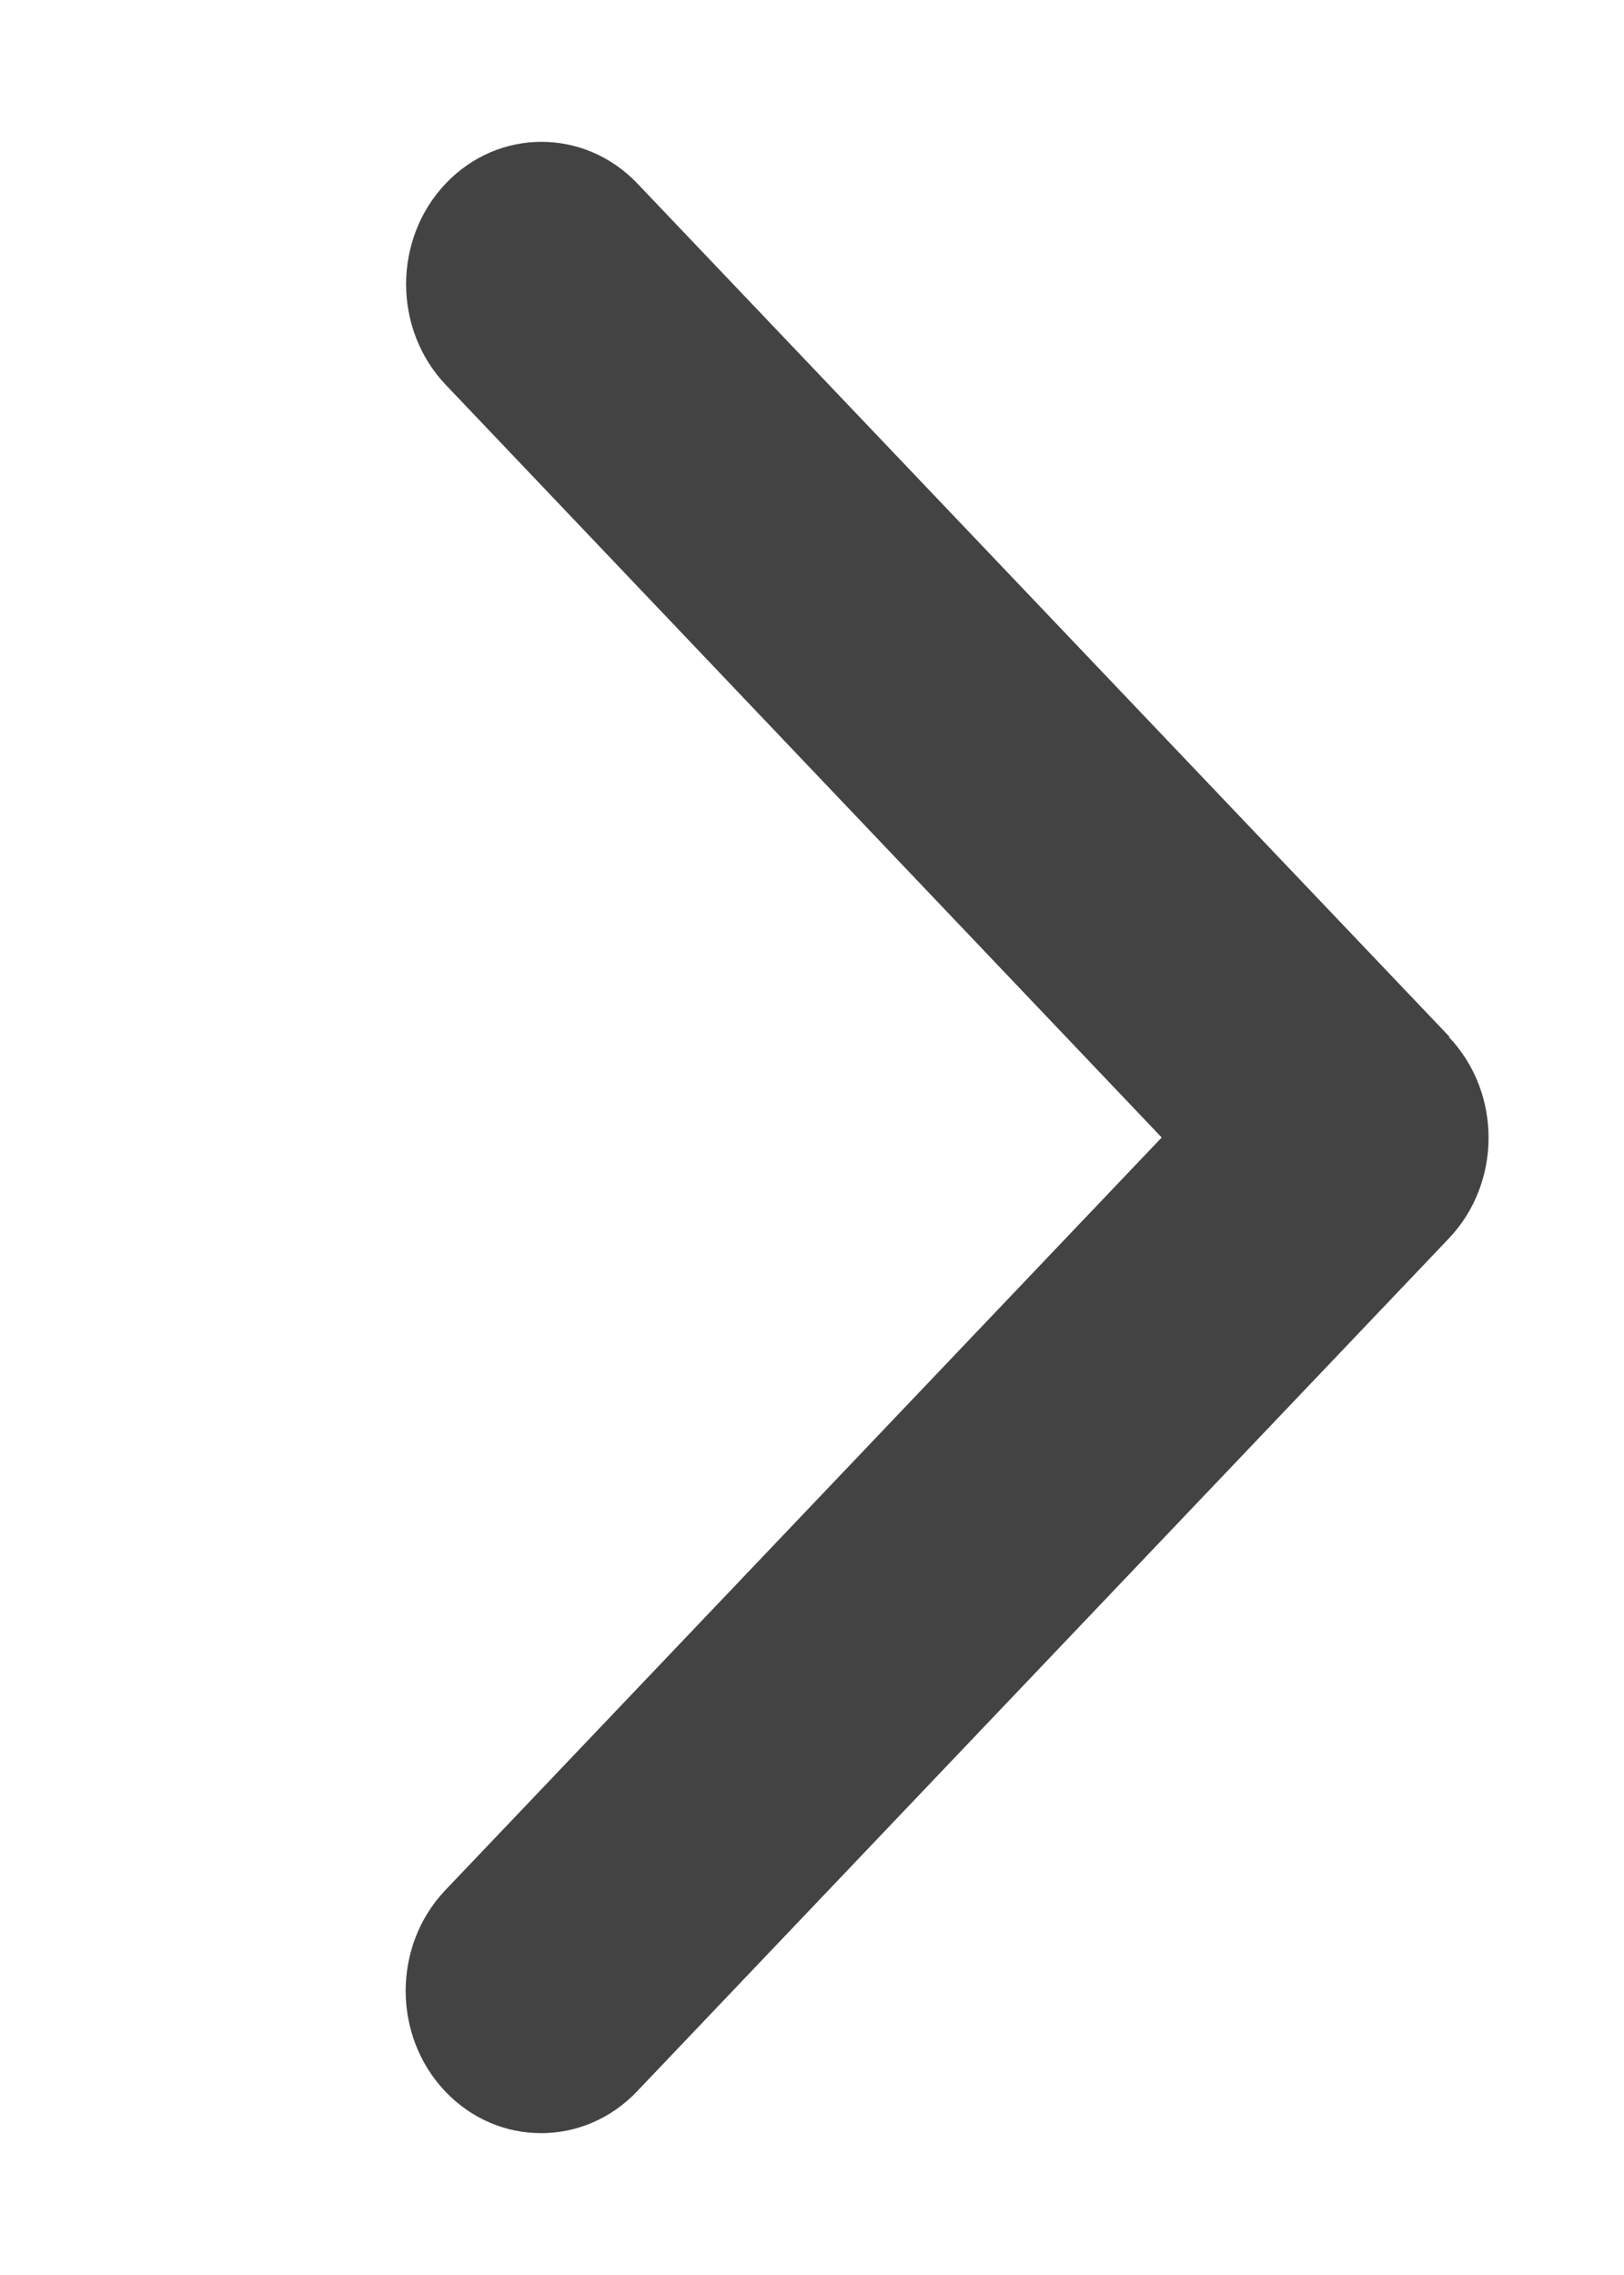 <svg width="15" height="21" viewBox="0 0 15 21" fill="none" xmlns="http://www.w3.org/2000/svg">
<path d="M13.383 9.573C13.871 10.086 13.871 10.918 13.383 11.431L5.883 19.306C5.394 19.819 4.601 19.819 4.113 19.306C3.625 18.793 3.625 17.961 4.113 17.448L10.73 10.5L4.117 3.552C3.629 3.039 3.629 2.207 4.117 1.694C4.605 1.181 5.398 1.181 5.887 1.694L13.387 9.569L13.383 9.573Z" fill="#434343"/>
</svg>
